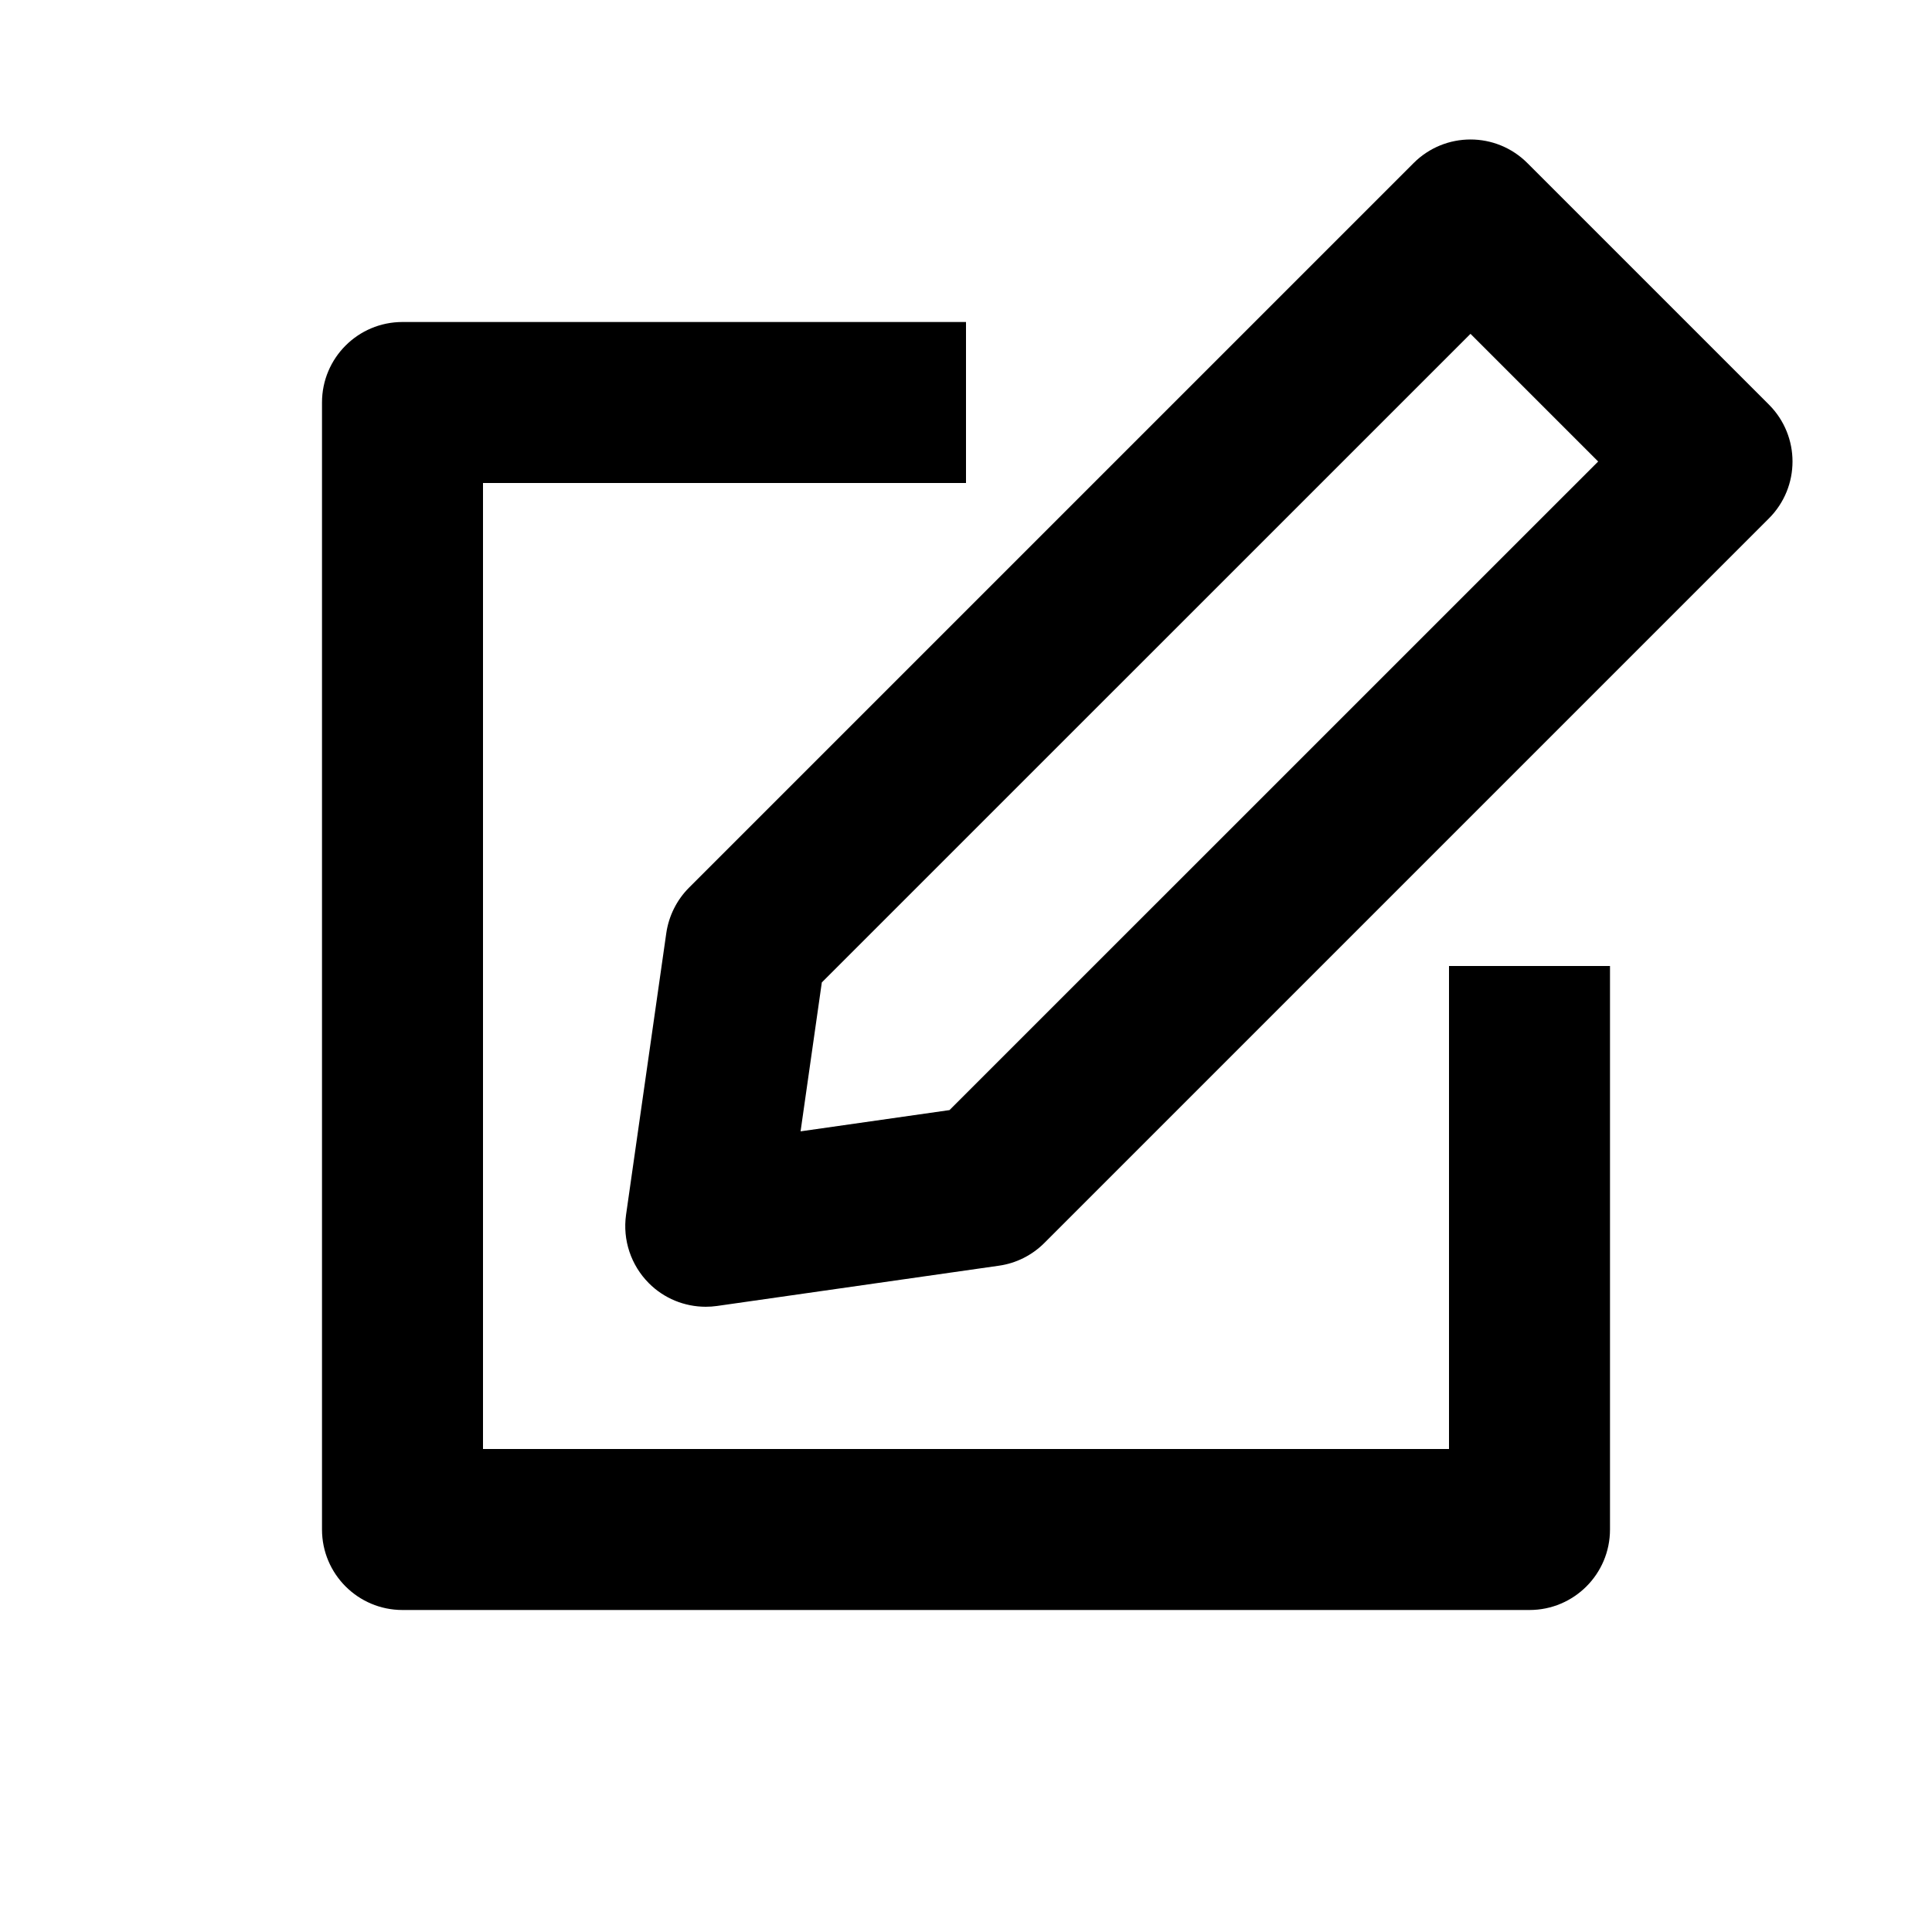 <?xml version="1.0" encoding="utf-8"?>
<!-- Generator: Adobe Illustrator 16.0.0, SVG Export Plug-In . SVG Version: 6.00 Build 0)  -->
<!DOCTYPE svg PUBLIC "-//W3C//DTD SVG 1.1//EN" "http://www.w3.org/Graphics/SVG/1.1/DTD/svg11.dtd">
<svg version="1.1" id="Layer_1" xmlns="http://www.w3.org/2000/svg" xmlns:xlink="http://www.w3.org/1999/xlink" x="0px" y="0px"
	 width="24px" height="24px" viewBox="0 0 24 24" enable-background="new 0 0 24 24" xml:space="preserve">
<g>
	<path d="M18.974,2.026c-0.391-0.391-1.023-0.391-1.414,0l-9,9c-0.153,0.153-0.252,0.352-0.283,0.565l-0.5,3.5
		c-0.044,0.312,0.061,0.626,0.283,0.849c0.188,0.189,0.443,0.293,0.707,0.293c0.047,0,0.094-0.003,0.142-0.01l3.5-0.5
		c0.214-0.03,0.412-0.13,0.565-0.283l9-9c0.391-0.391,0.391-1.023,0-1.414L18.974,2.026z M11.795,13.79l-1.85,0.264l0.264-1.85
		l8.058-8.057l1.586,1.586L11.795,13.79z"/>
	<path d="M5,20h14c0.553,0,1-0.448,1-1v-7h-2v6H6V6h6V4H5C4.447,4,4,4.448,4,5v14C4,19.552,4.447,20,5,20z"/>
</g>
</svg>
